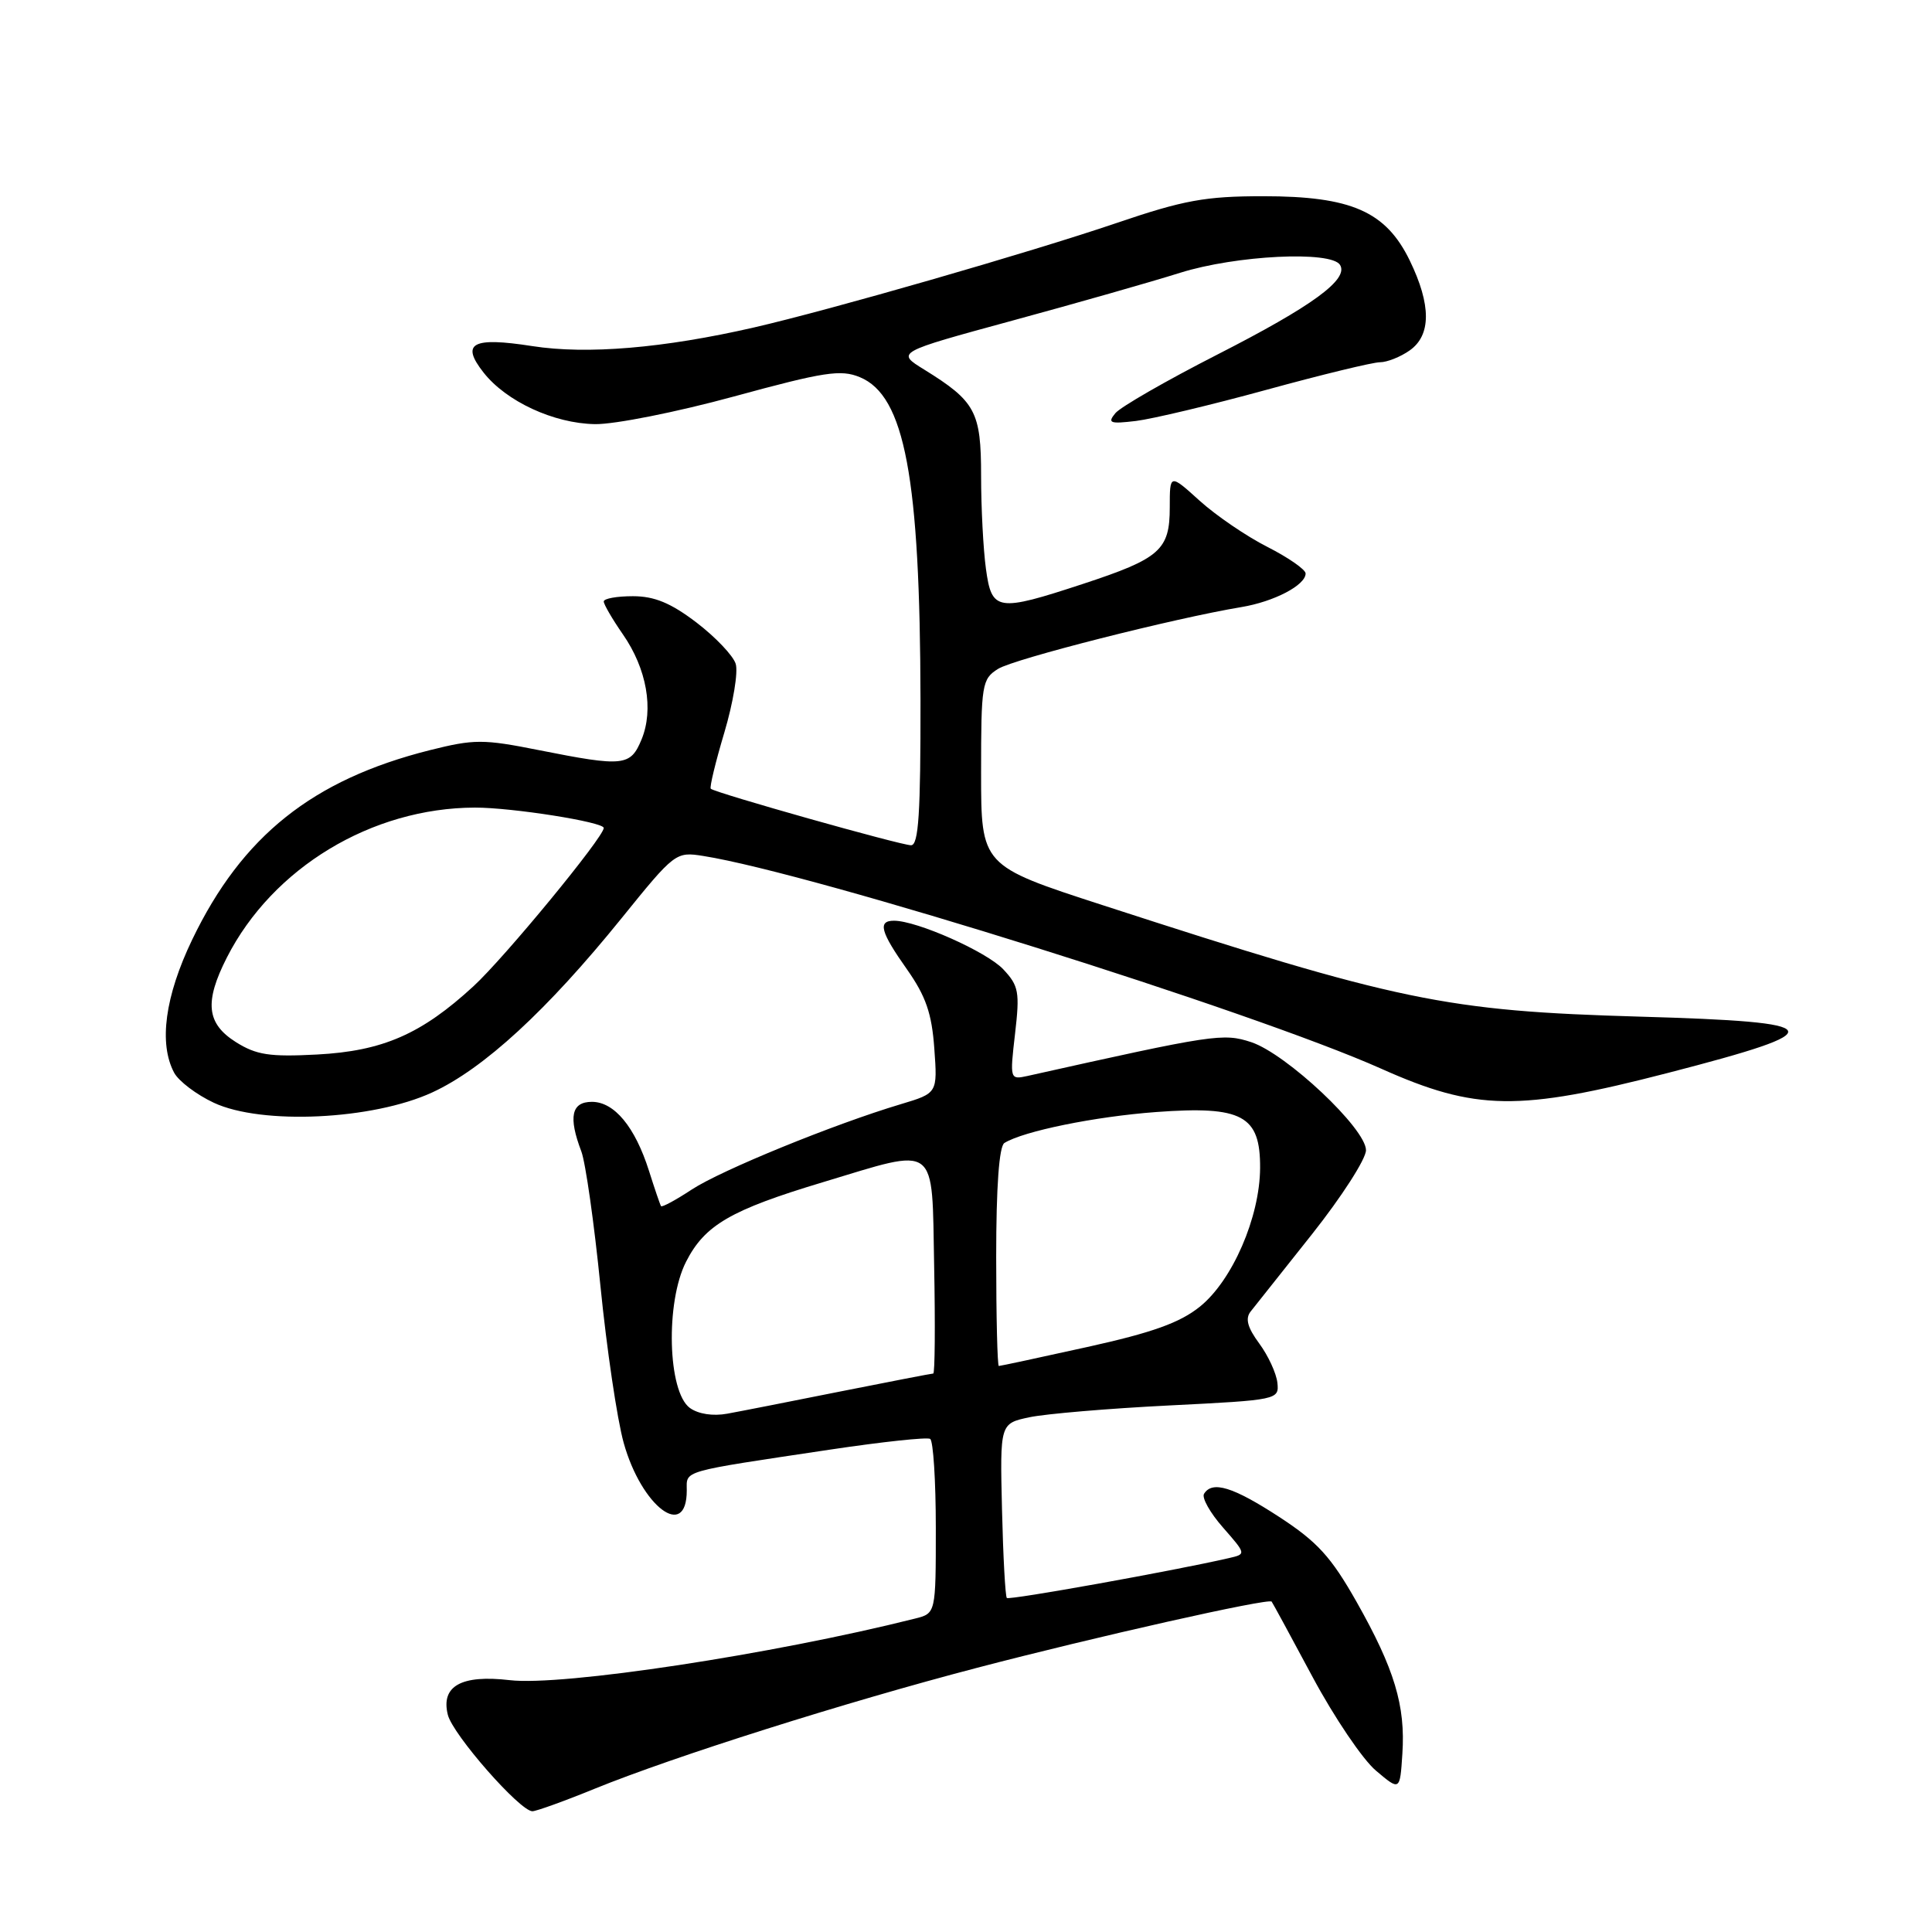 <?xml version="1.0" encoding="UTF-8" standalone="no"?>
<!DOCTYPE svg PUBLIC "-//W3C//DTD SVG 1.1//EN" "http://www.w3.org/Graphics/SVG/1.1/DTD/svg11.dtd" >
<svg xmlns="http://www.w3.org/2000/svg" xmlns:xlink="http://www.w3.org/1999/xlink" version="1.1" viewBox="0 0 256 256">
 <g >
 <path fill="currentColor"
d=" M 78.79 237.02 C 89.25 232.76 111.96 225.57 129.44 221.00 C 145.09 216.90 168.10 211.73 168.50 212.22 C 168.62 212.37 171.07 216.87 173.93 222.22 C 176.80 227.57 180.57 233.15 182.32 234.62 C 185.50 237.31 185.50 237.31 185.82 232.40 C 186.25 226.02 184.77 221.13 179.75 212.25 C 176.37 206.28 174.56 204.30 169.50 201.00 C 163.37 197.01 160.63 196.17 159.54 197.94 C 159.22 198.46 160.35 200.47 162.05 202.40 C 165.14 205.93 165.14 205.93 162.82 206.46 C 155.58 208.13 133.72 212.06 133.41 211.74 C 133.21 211.54 132.92 206.26 132.77 200.00 C 132.50 188.62 132.50 188.62 136.42 187.79 C 138.57 187.34 146.89 186.63 154.92 186.23 C 169.32 185.51 169.50 185.47 169.26 183.22 C 169.12 181.96 168.04 179.62 166.85 178.01 C 165.30 175.91 164.98 174.72 165.71 173.79 C 166.28 173.08 169.95 168.45 173.87 163.51 C 177.79 158.56 181.00 153.57 181.00 152.41 C 181.00 149.55 170.46 139.64 165.79 138.09 C 162.07 136.87 160.87 137.05 136.15 142.57 C 133.82 143.08 133.80 143.02 134.50 136.97 C 135.14 131.45 134.99 130.62 132.94 128.44 C 130.76 126.12 121.50 122.00 118.46 122.00 C 116.27 122.00 116.66 123.47 120.19 128.46 C 122.67 131.99 123.47 134.28 123.80 138.92 C 124.23 144.85 124.23 144.85 119.36 146.31 C 110.49 148.96 95.56 155.06 91.66 157.62 C 89.55 159.01 87.72 160.00 87.59 159.82 C 87.47 159.65 86.75 157.53 85.99 155.13 C 84.14 149.31 81.40 146.00 78.43 146.00 C 75.71 146.00 75.29 148.00 77.03 152.57 C 77.59 154.06 78.73 162.08 79.56 170.39 C 80.39 178.70 81.77 188.06 82.64 191.18 C 85.00 199.64 91.00 204.17 91.00 197.49 C 91.00 194.79 89.98 195.08 110.00 192.08 C 116.88 191.05 122.84 190.41 123.25 190.66 C 123.66 190.91 124.00 196.22 124.00 202.45 C 124.00 213.78 124.00 213.78 121.25 214.47 C 102.40 219.21 74.48 223.45 67.54 222.63 C 61.13 221.88 58.39 223.41 59.34 227.22 C 60.00 229.86 68.90 240.00 70.55 240.00 C 71.07 239.99 74.78 238.66 78.79 237.02 Z  M 57.28 144.75 C 64.09 141.61 72.48 133.89 82.36 121.67 C 89.41 112.95 89.55 112.84 93.19 113.42 C 107.72 115.72 166.01 134.01 183.00 141.60 C 195.53 147.20 201.20 147.29 221.00 142.17 C 243.08 136.47 242.57 135.43 217.30 134.71 C 191.48 133.96 185.41 132.70 146.05 119.92 C 130.00 114.71 130.00 114.71 130.00 102.38 C 130.00 90.68 130.11 89.97 132.25 88.63 C 134.35 87.31 155.58 81.92 164.50 80.44 C 168.82 79.72 173.00 77.54 173.00 75.99 C 173.00 75.47 170.73 73.89 167.96 72.48 C 165.19 71.08 161.14 68.32 158.96 66.35 C 155.00 62.77 155.00 62.77 155.00 67.23 C 155.00 72.88 153.72 74.01 143.50 77.37 C 132.12 81.11 131.41 81.00 130.64 75.36 C 130.29 72.81 130.00 67.27 130.00 63.05 C 130.00 54.54 129.27 53.19 122.46 48.97 C 118.74 46.68 118.74 46.68 134.12 42.49 C 142.58 40.19 152.58 37.34 156.36 36.15 C 163.78 33.82 176.39 33.20 177.56 35.10 C 178.75 37.02 173.89 40.56 161.27 47.00 C 154.55 50.43 148.48 53.92 147.79 54.75 C 146.71 56.06 147.07 56.19 150.52 55.78 C 152.71 55.51 160.50 53.66 167.82 51.65 C 175.15 49.64 181.91 48.00 182.85 48.00 C 183.79 48.00 185.56 47.30 186.78 46.44 C 189.65 44.43 189.66 40.41 186.80 34.52 C 183.63 28.01 179.06 26.00 167.38 26.00 C 159.72 26.00 156.85 26.52 147.95 29.55 C 136.31 33.50 110.05 41.06 99.91 43.39 C 87.92 46.14 77.78 46.99 70.53 45.86 C 62.57 44.62 61.01 45.47 64.07 49.36 C 67.08 53.19 73.36 56.10 78.82 56.20 C 81.40 56.25 89.69 54.60 97.27 52.53 C 109.22 49.27 111.41 48.93 113.94 49.98 C 119.89 52.44 121.92 63.27 121.97 92.75 C 121.99 107.75 121.72 112.00 120.72 112.00 C 119.36 112.00 94.72 105.05 94.18 104.51 C 94.00 104.33 94.81 100.98 95.98 97.06 C 97.15 93.13 97.83 89.03 97.48 87.95 C 97.14 86.87 94.80 84.41 92.29 82.49 C 88.89 79.90 86.72 79.00 83.86 79.00 C 81.74 79.00 80.00 79.31 80.00 79.70 C 80.00 80.08 81.14 82.04 82.54 84.06 C 85.70 88.61 86.65 94.01 85.01 97.98 C 83.54 101.53 82.65 101.63 71.42 99.40 C 64.00 97.92 62.83 97.93 56.92 99.41 C 41.41 103.32 32.07 110.78 25.47 124.50 C 21.86 132.01 21.01 138.28 23.08 142.15 C 23.68 143.26 26.04 145.05 28.33 146.12 C 34.67 149.09 49.39 148.39 57.28 144.75 Z  M 91.41 186.56 C 88.47 184.41 88.16 172.57 90.91 167.18 C 93.39 162.32 96.81 160.33 109.00 156.66 C 124.45 152.00 123.46 151.26 123.78 167.75 C 123.93 175.59 123.88 182.00 123.66 182.00 C 123.45 182.00 117.93 183.07 111.39 184.37 C 104.85 185.68 98.09 187.01 96.37 187.32 C 94.48 187.67 92.53 187.37 91.41 186.56 Z  M 132.00 166.56 C 132.00 157.22 132.39 151.88 133.09 151.45 C 135.62 149.88 145.10 147.95 153.20 147.35 C 164.62 146.51 167.01 147.80 166.97 154.77 C 166.93 161.30 163.29 169.68 158.99 173.14 C 156.34 175.27 152.69 176.58 144.09 178.48 C 137.82 179.87 132.54 181.00 132.35 181.00 C 132.16 181.00 132.00 174.50 132.00 166.56 Z  M 31.25 138.08 C 27.36 135.62 27.06 132.77 30.07 126.86 C 36.13 114.98 49.25 107.05 62.92 107.01 C 67.83 107.00 80.00 108.92 80.00 109.71 C 80.00 110.92 66.86 126.89 62.74 130.68 C 55.84 137.03 50.72 139.27 42.00 139.73 C 35.73 140.06 33.97 139.79 31.25 138.08 Z "/>
</g>
</svg>